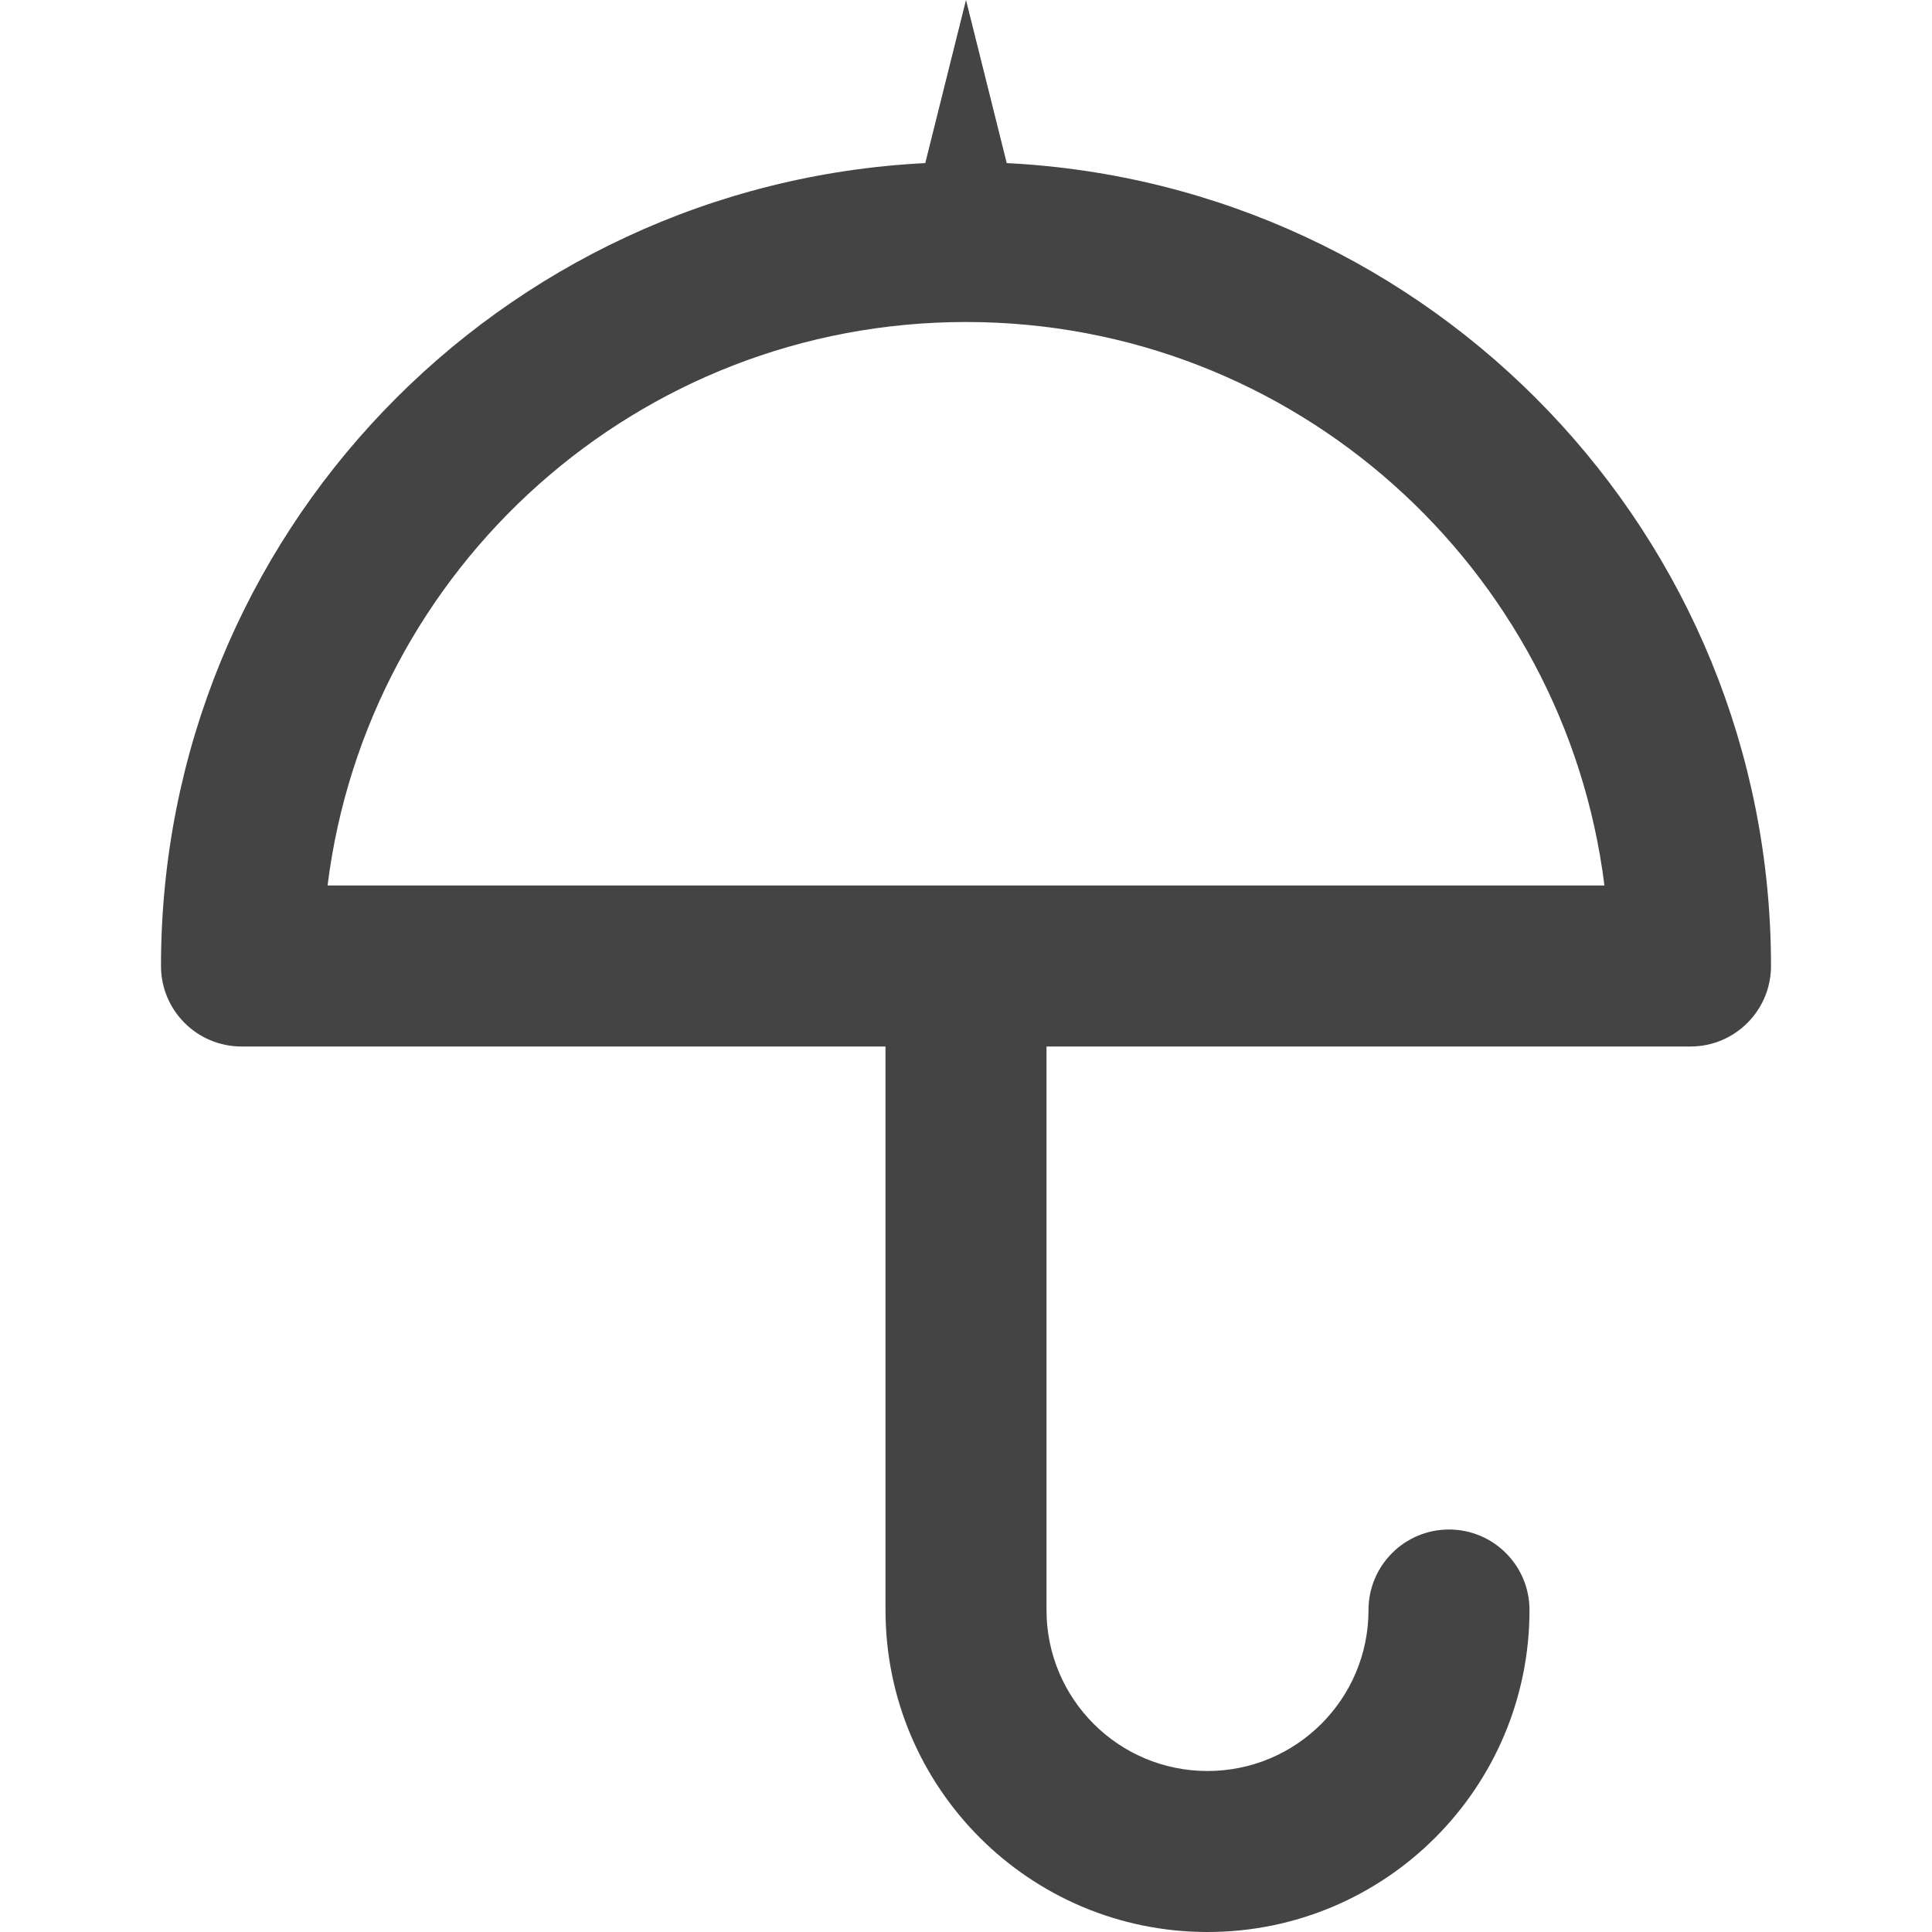 <svg xmlns="http://www.w3.org/2000/svg" xmlns:xlink="http://www.w3.org/1999/xlink" preserveAspectRatio="xMidYMid" width="24" height="24" viewBox="0 0 24 24">
  <defs>
    <style>
      .cls-1 {
        fill: #444;
        fill-rule: evenodd;
      }
    </style>
  </defs>
  <path d="M19.000,13.000 L11.000,13.000 L11.000,20.000 C11.000,21.105 11.895,22.000 13.000,22.000 C14.105,22.000 15.000,21.105 15.000,20.000 C15.000,19.448 15.448,19.000 16.000,19.000 C16.552,19.000 17.000,19.448 17.000,20.000 C17.000,22.209 15.209,24.000 13.000,24.000 C10.791,24.000 9.000,22.209 9.000,20.000 L9.000,13.000 L1.000,13.000 C0.448,13.000 -0.000,12.552 -0.000,12.000 C-0.000,6.648 4.208,2.291 9.494,2.026 L10.000,0.000 L10.506,2.026 C15.792,2.291 20.000,6.648 20.000,12.000 C20.000,12.552 19.552,13.000 19.000,13.000 ZM10.000,4.000 C5.921,4.000 2.562,7.055 2.069,11.000 L17.931,11.000 C17.438,7.055 14.079,4.000 10.000,4.000 Z" transform="translate(2)" class="cls-1"/>
</svg>
